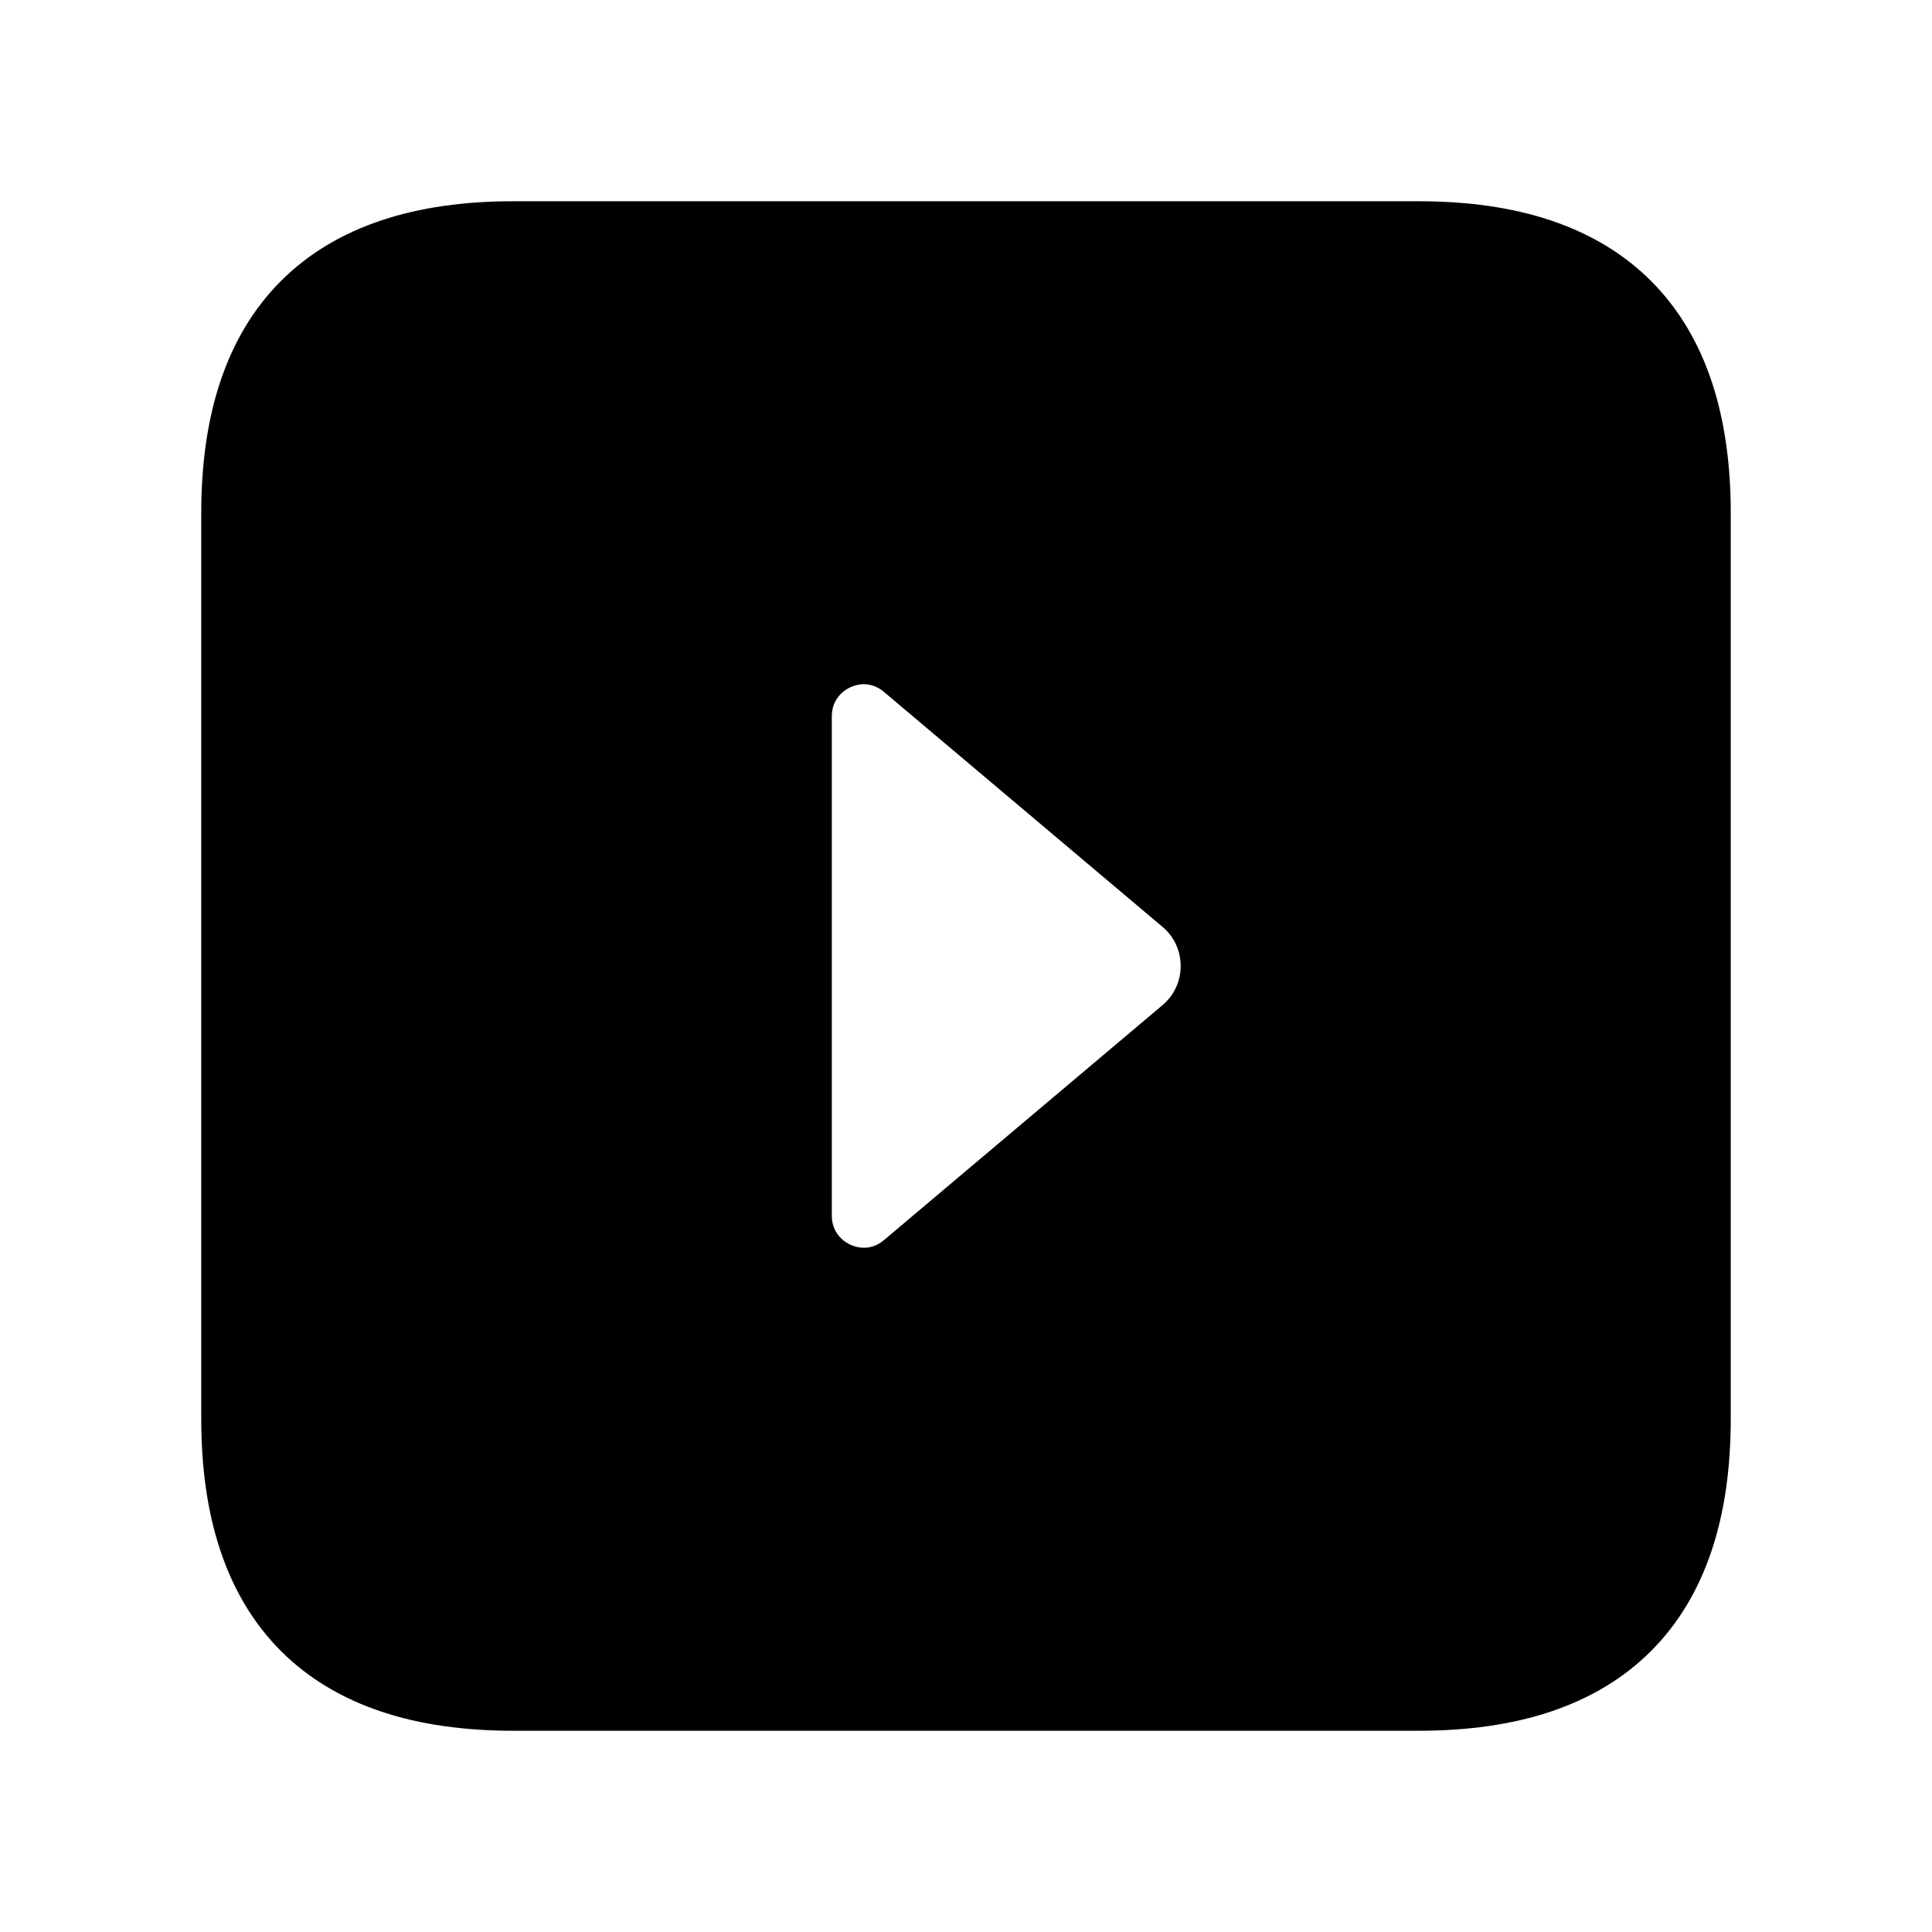 <svg viewBox="0 0 24 24" fill="currentColor" stroke="currentColor" xmlns="http://www.w3.org/2000/svg">
<path d="M17.625 3H6.375C4.125 3 3 4.125 3 6.375V17.625C3 19.875 4.125 21 6.375 21H17.625C19.875 21 21 19.875 21 17.625V6.375C21 4.125 19.875 3 17.625 3ZM14.764 12.868L11.302 15.788C10.72 16.279 9.833 15.862 9.833 15.099V8.901C9.833 8.137 10.719 7.721 11.302 8.212L14.764 11.132C15.301 11.585 15.301 12.415 14.764 12.868Z" />
</svg>
